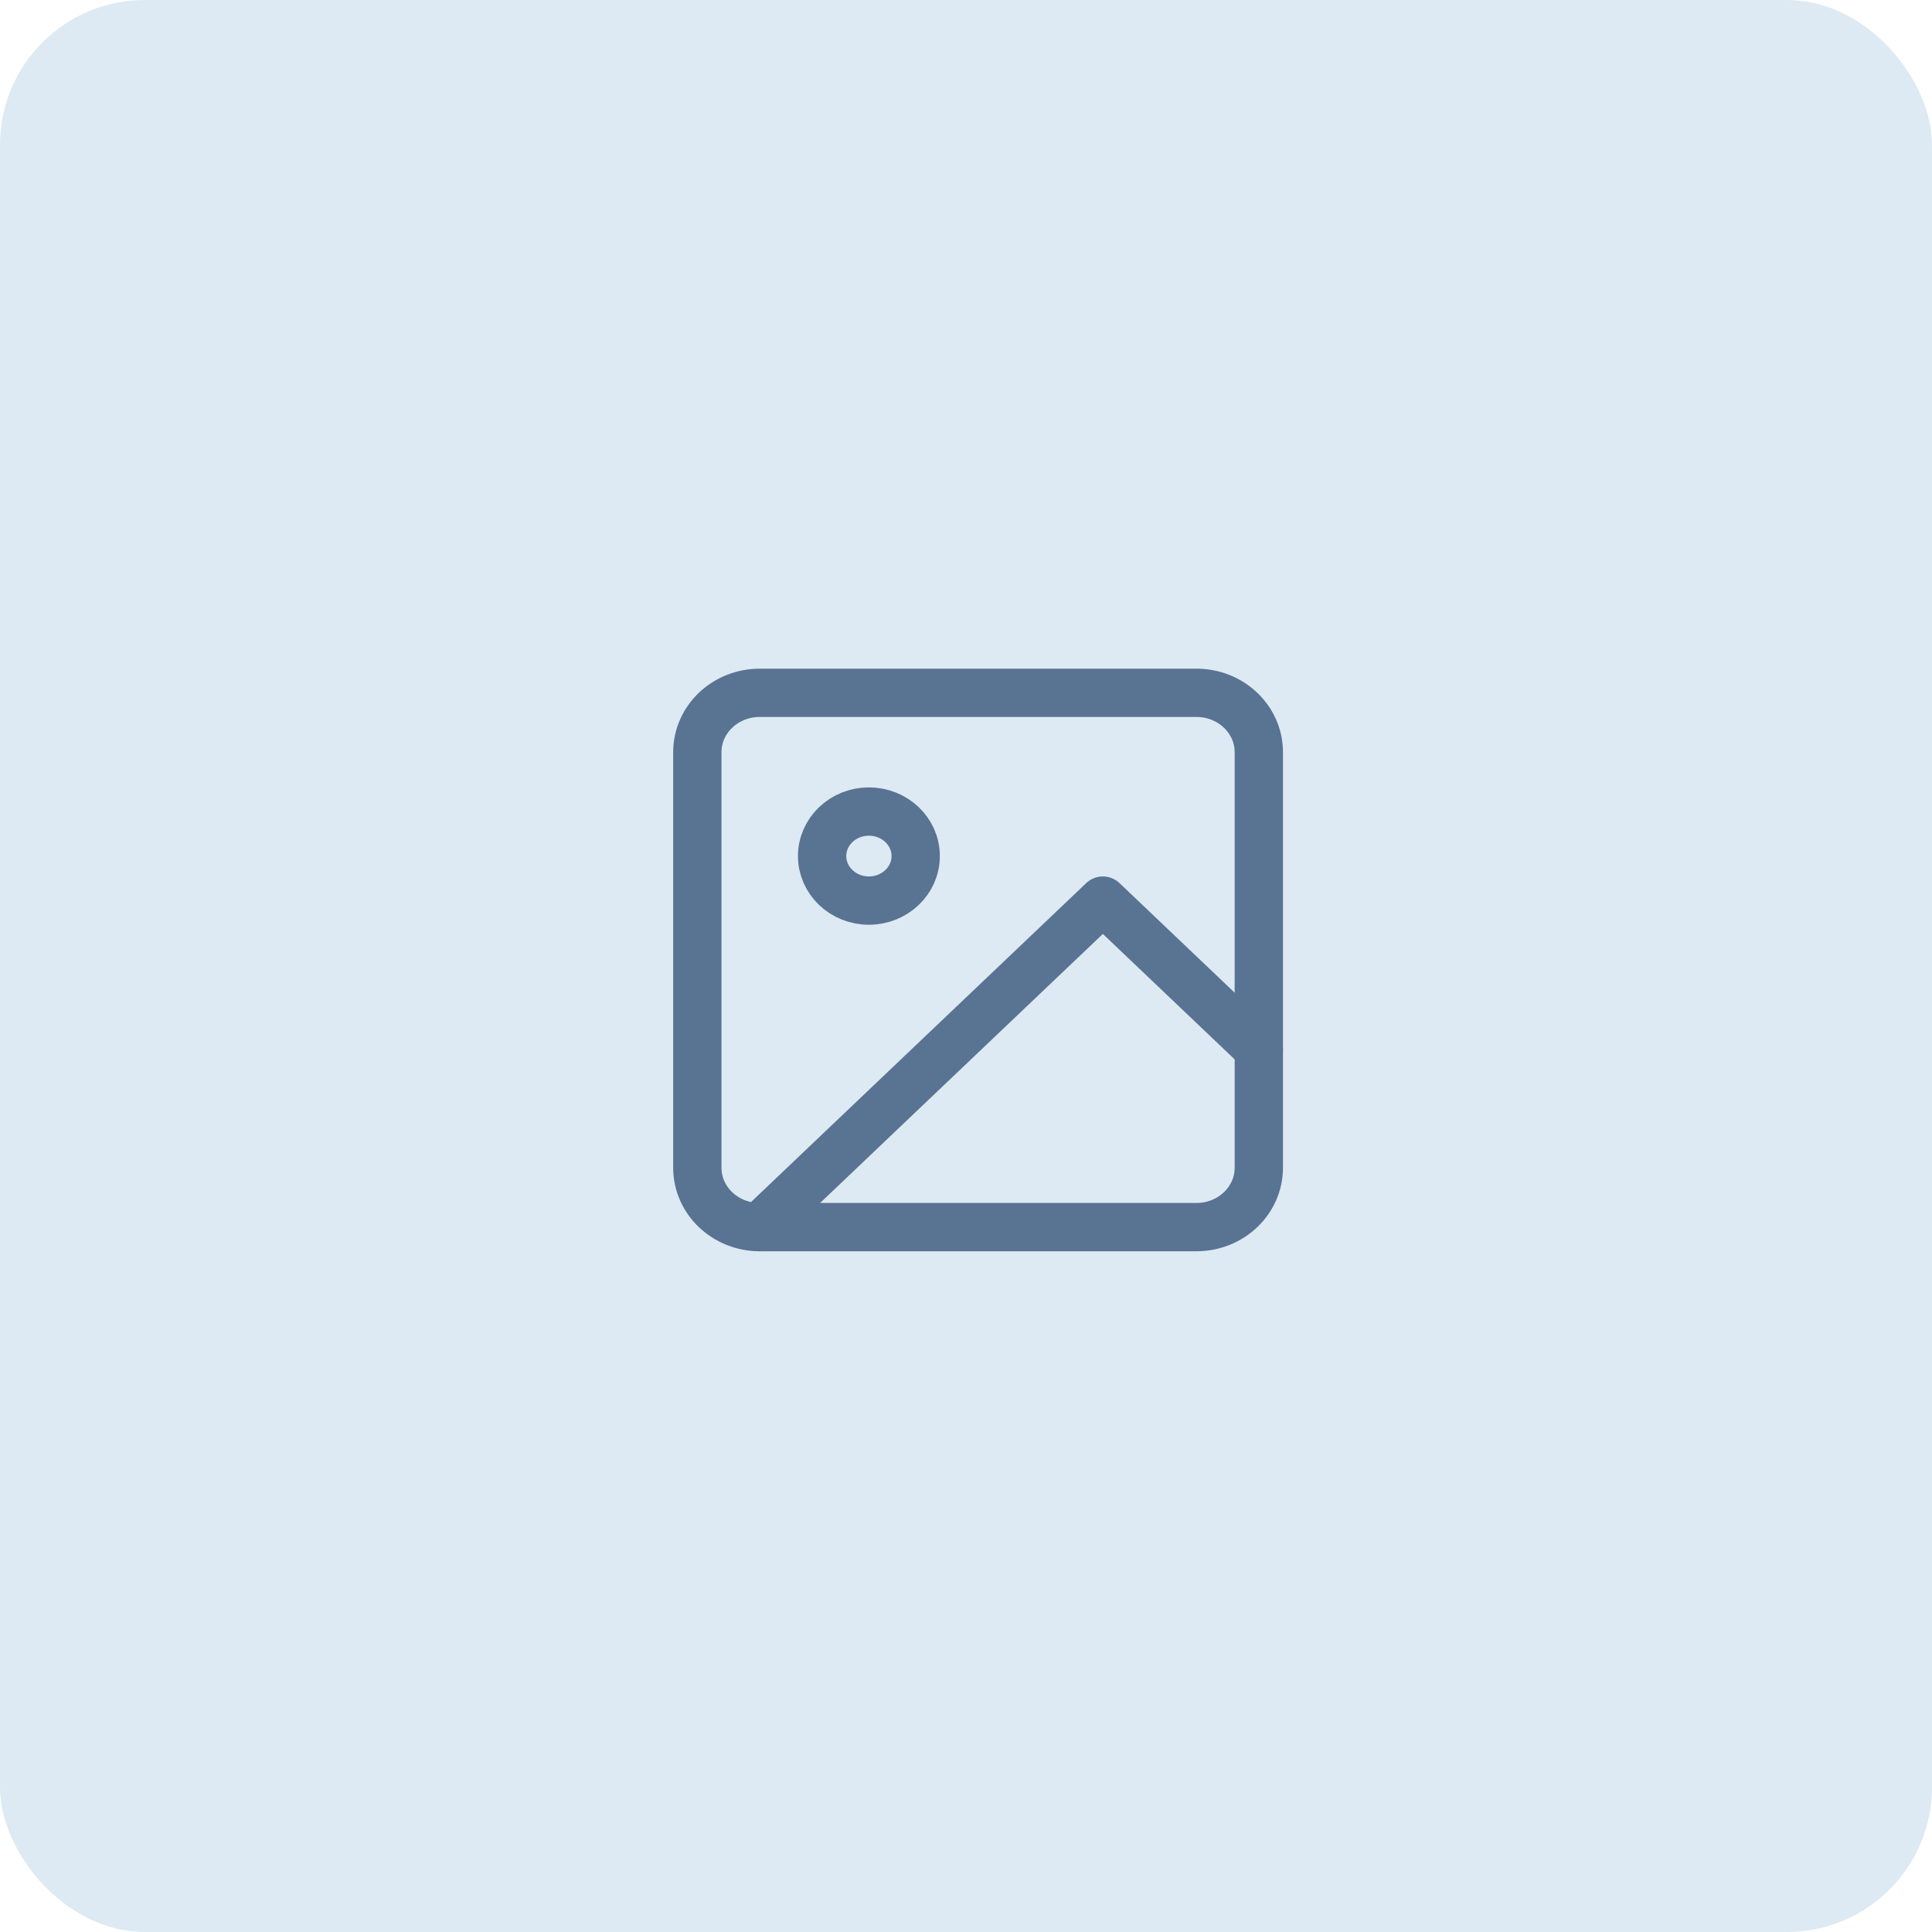 <svg width="80" height="80" viewBox="0 0 80 80" fill="none" xmlns="http://www.w3.org/2000/svg">
<rect width="80" height="80" rx="6" fill="#DDEAF3"/>
<path d="M49.542 28.688H31.458C30.032 28.688 28.875 29.788 28.875 31.146V48.354C28.875 49.712 30.032 50.812 31.458 50.812H49.542C50.968 50.812 52.125 49.712 52.125 48.354V31.146C52.125 29.788 50.968 28.688 49.542 28.688Z" stroke="#597393" stroke-width="2" stroke-linecap="round" stroke-linejoin="round"/>
<path d="M35.979 37.292C37.049 37.292 37.917 36.466 37.917 35.448C37.917 34.43 37.049 33.604 35.979 33.604C34.909 33.604 34.042 34.43 34.042 35.448C34.042 36.466 34.909 37.292 35.979 37.292Z" stroke="#597393" stroke-width="2" stroke-linecap="round" stroke-linejoin="round"/>
<path d="M52.125 43.438L45.667 37.292L31.458 50.812" stroke="#597393" stroke-width="2" stroke-linecap="round" stroke-linejoin="round"/>
</svg>
